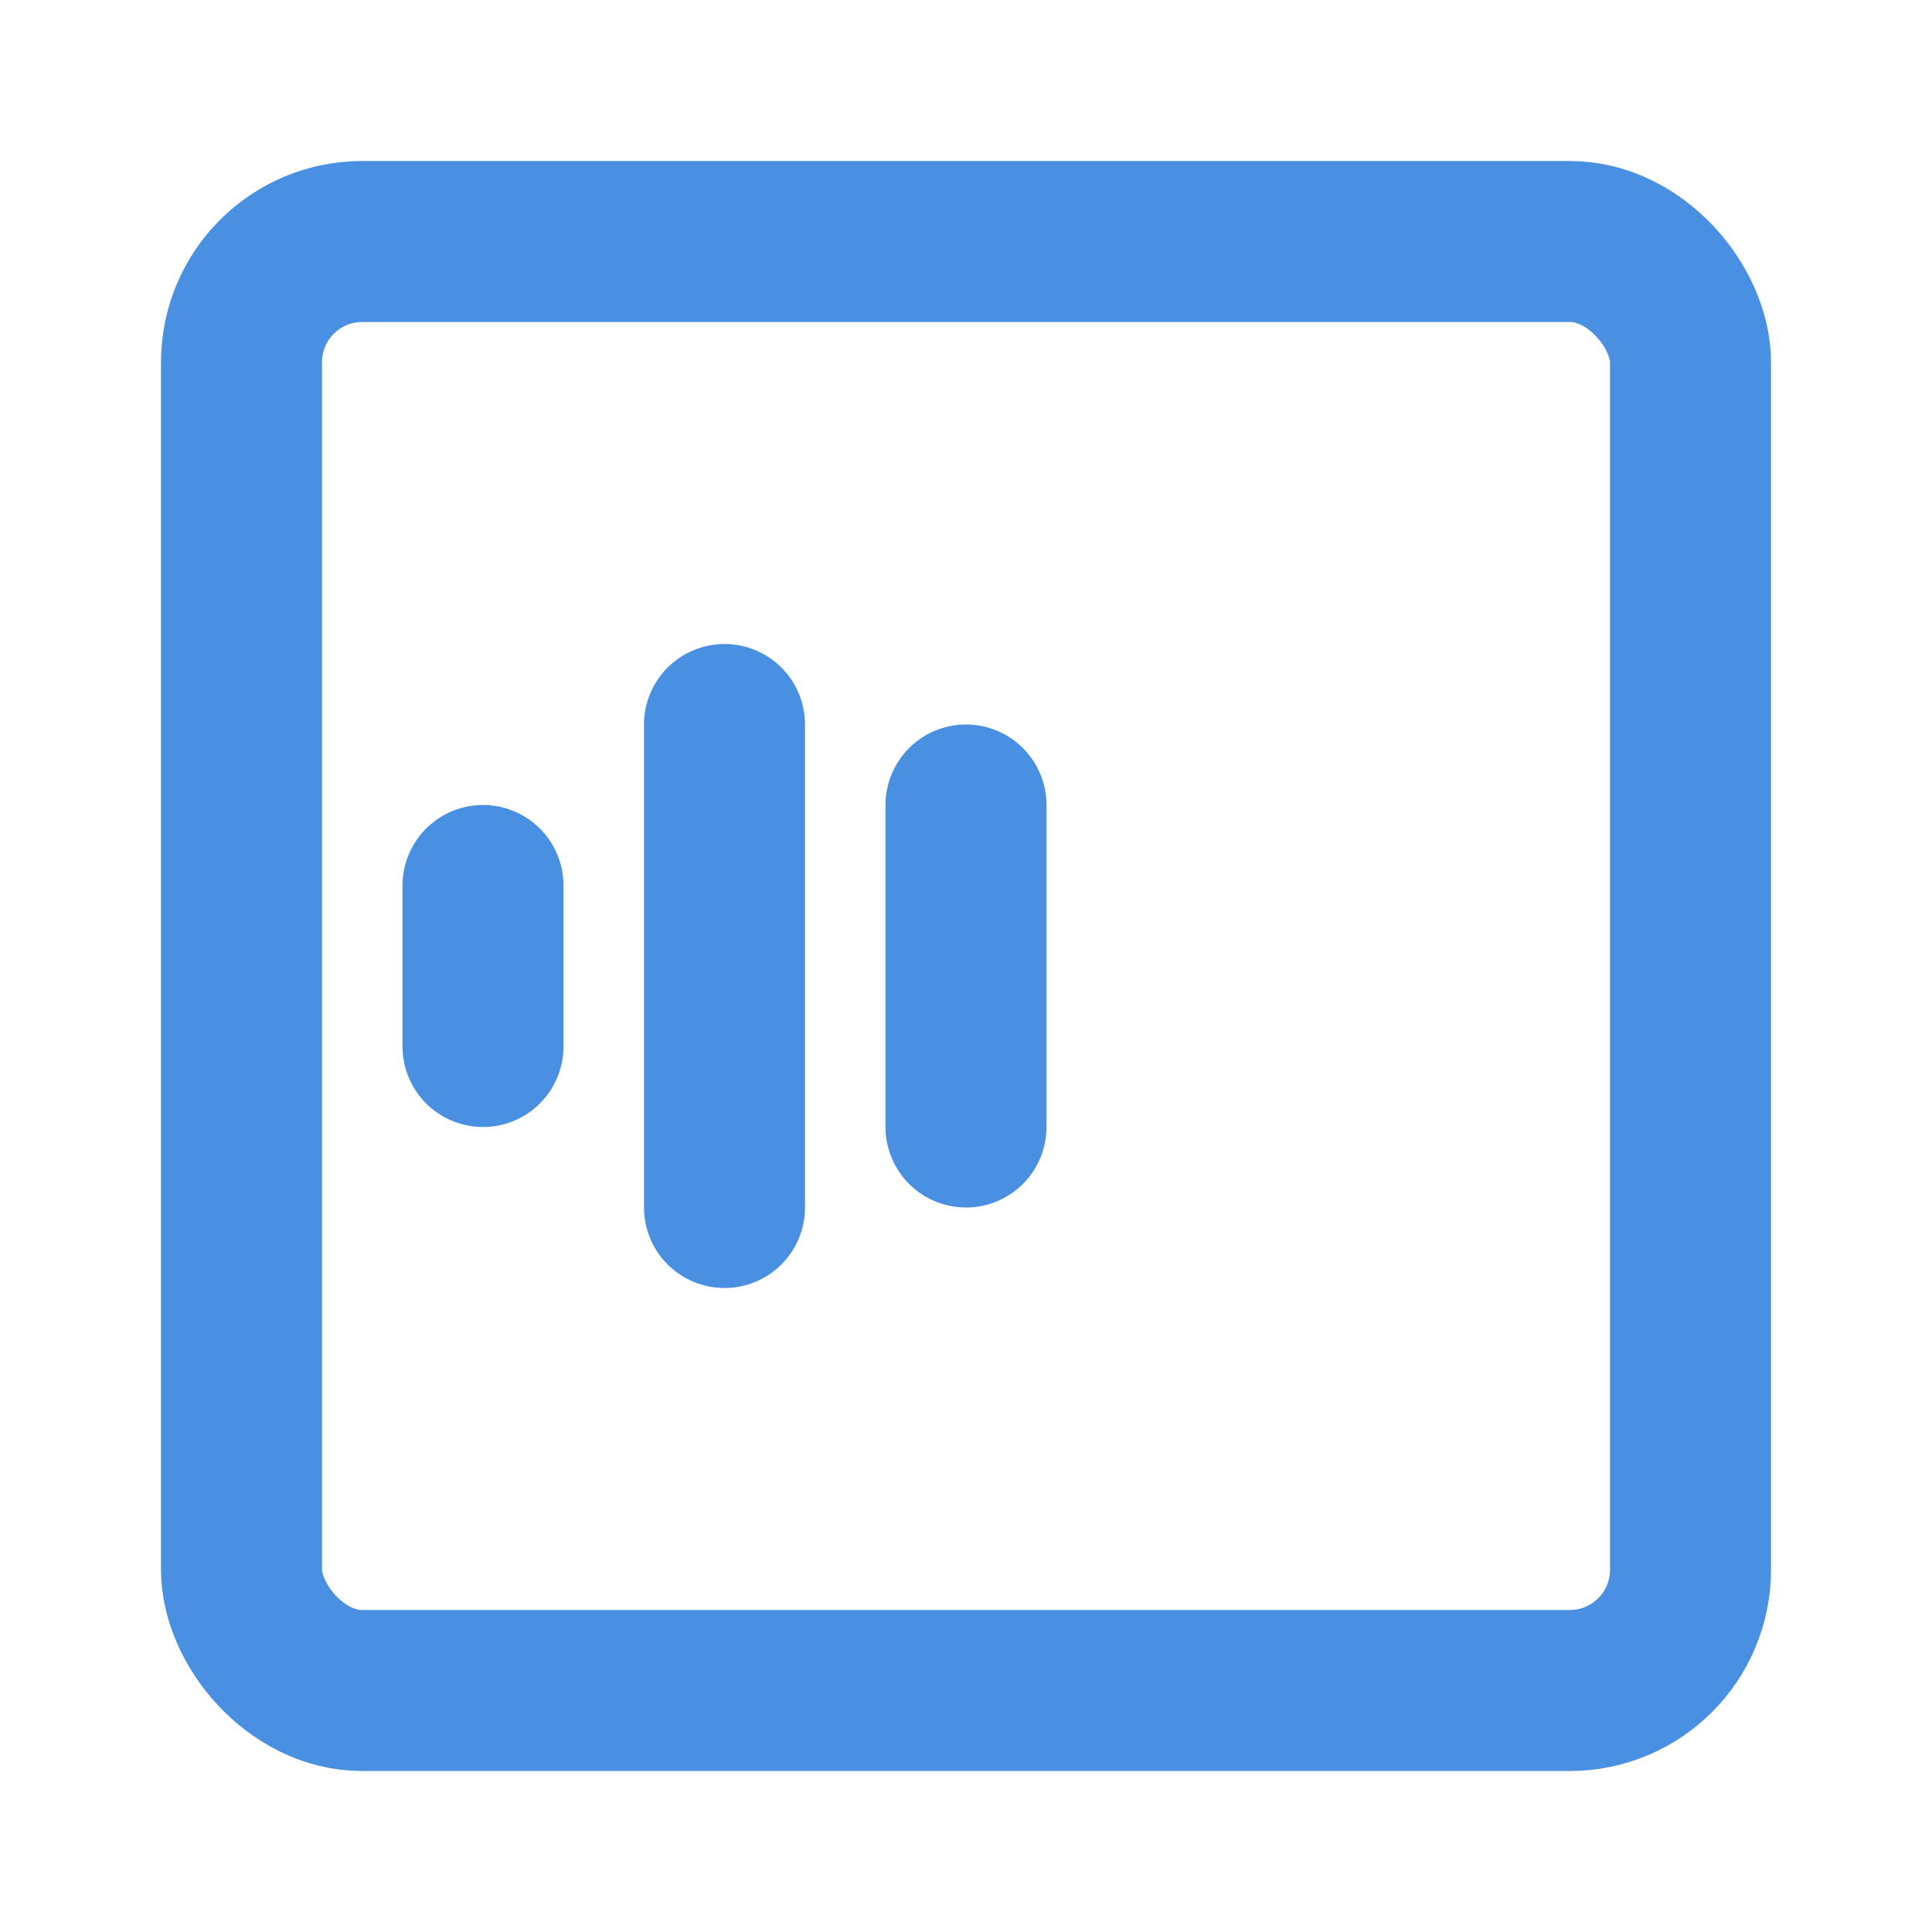 <?xml version="1.0" encoding="UTF-8"?><svg width="21" height="21" viewBox="0 0 48 48" fill="none" xmlns="http://www.w3.org/2000/svg"><rect x="6" y="6" width="36" height="36" rx="3" fill="none" stroke="#4a90e2" stroke-width="4" stroke-linecap="round" stroke-linejoin="round"/><path d="M12 22V26" stroke="#4a90e2" stroke-width="4" stroke-linecap="round"/><path d="M18 18V30" stroke="#4a90e2" stroke-width="4" stroke-linecap="round"/><path d="M24 20V28" stroke="#4a90e2" stroke-width="4" stroke-linecap="round"/></svg>